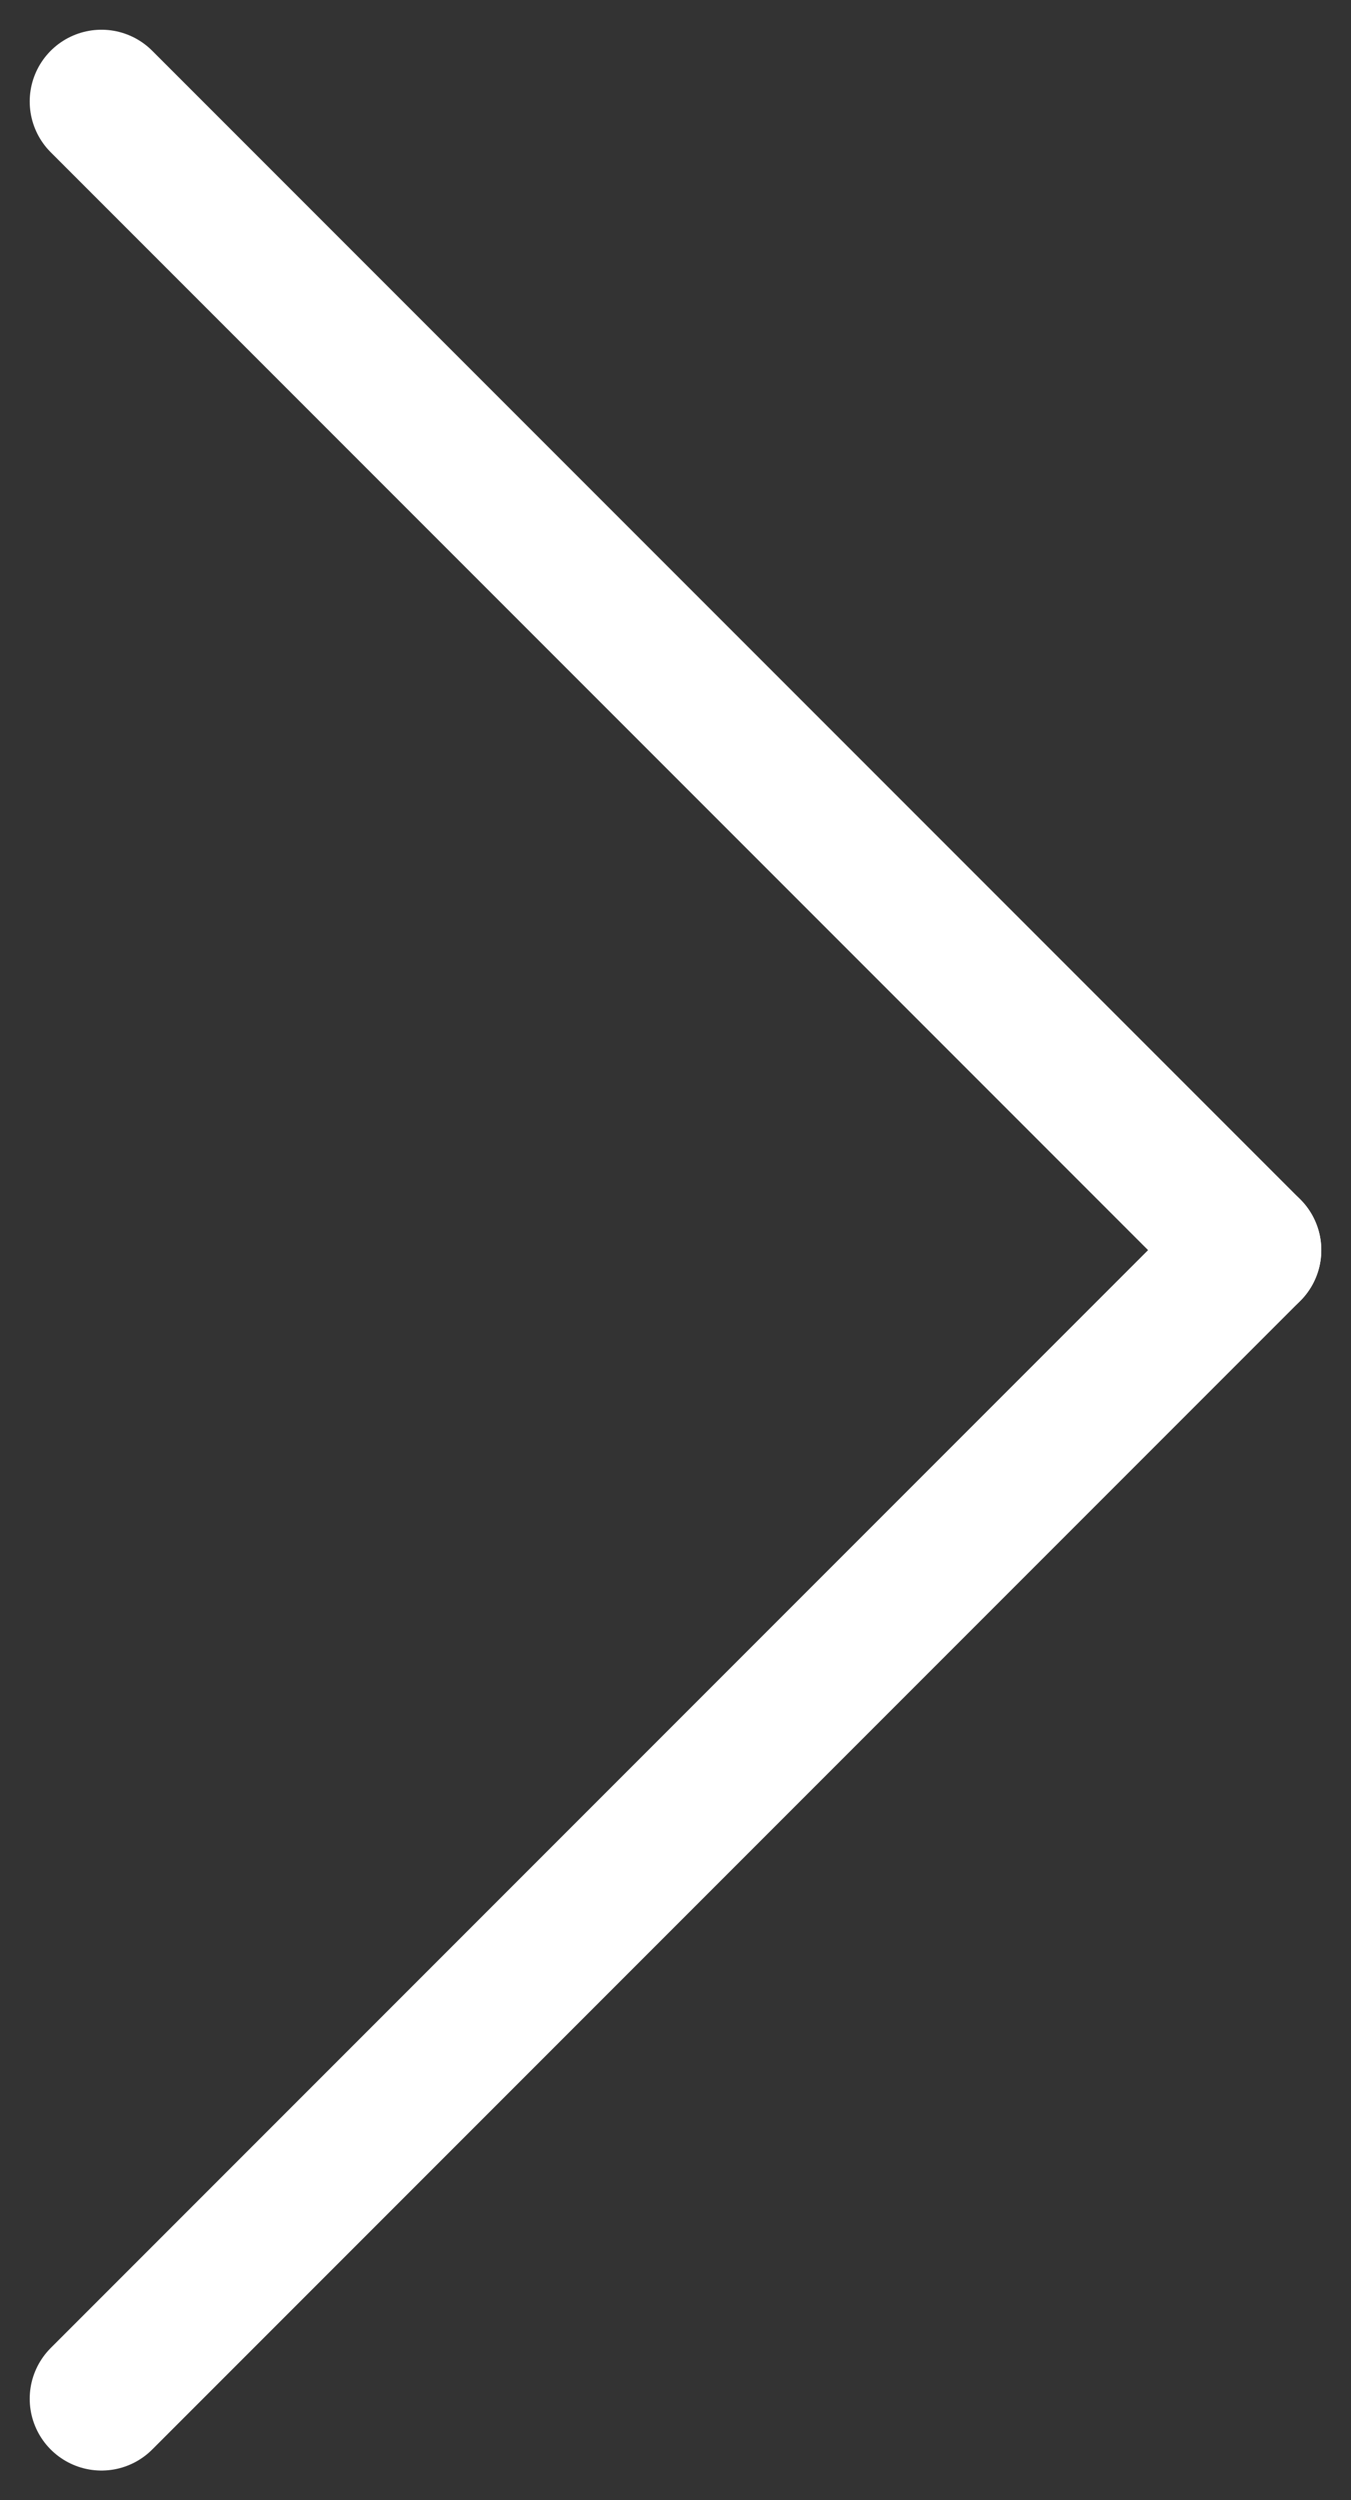 <svg xmlns="http://www.w3.org/2000/svg" viewBox="0 0 28.242 52.242">
  <rect x="0" y="0" width="28.242" height="52.242" fill="#333333" stroke="none"/>
  <defs>
    <style>
      .cls-1 {
        fill: none;
        stroke: #fff;
        stroke-linecap: round;
        stroke-width: 3px;
      }
    </style>
  </defs>
  <g id="Group_691" data-name="Group 691" transform="translate(-1234.379 -1734.379)">
    <line id="Line_364" data-name="Line 364" class="cls-1" x1="24" y2="24" transform="translate(1260.5 1784.5) rotate(180)"/>
    <line id="Line_363" data-name="Line 363" class="cls-1" x1="24" y1="24" transform="translate(1260.5 1760.5) rotate(180)"/>
  </g>
</svg>
